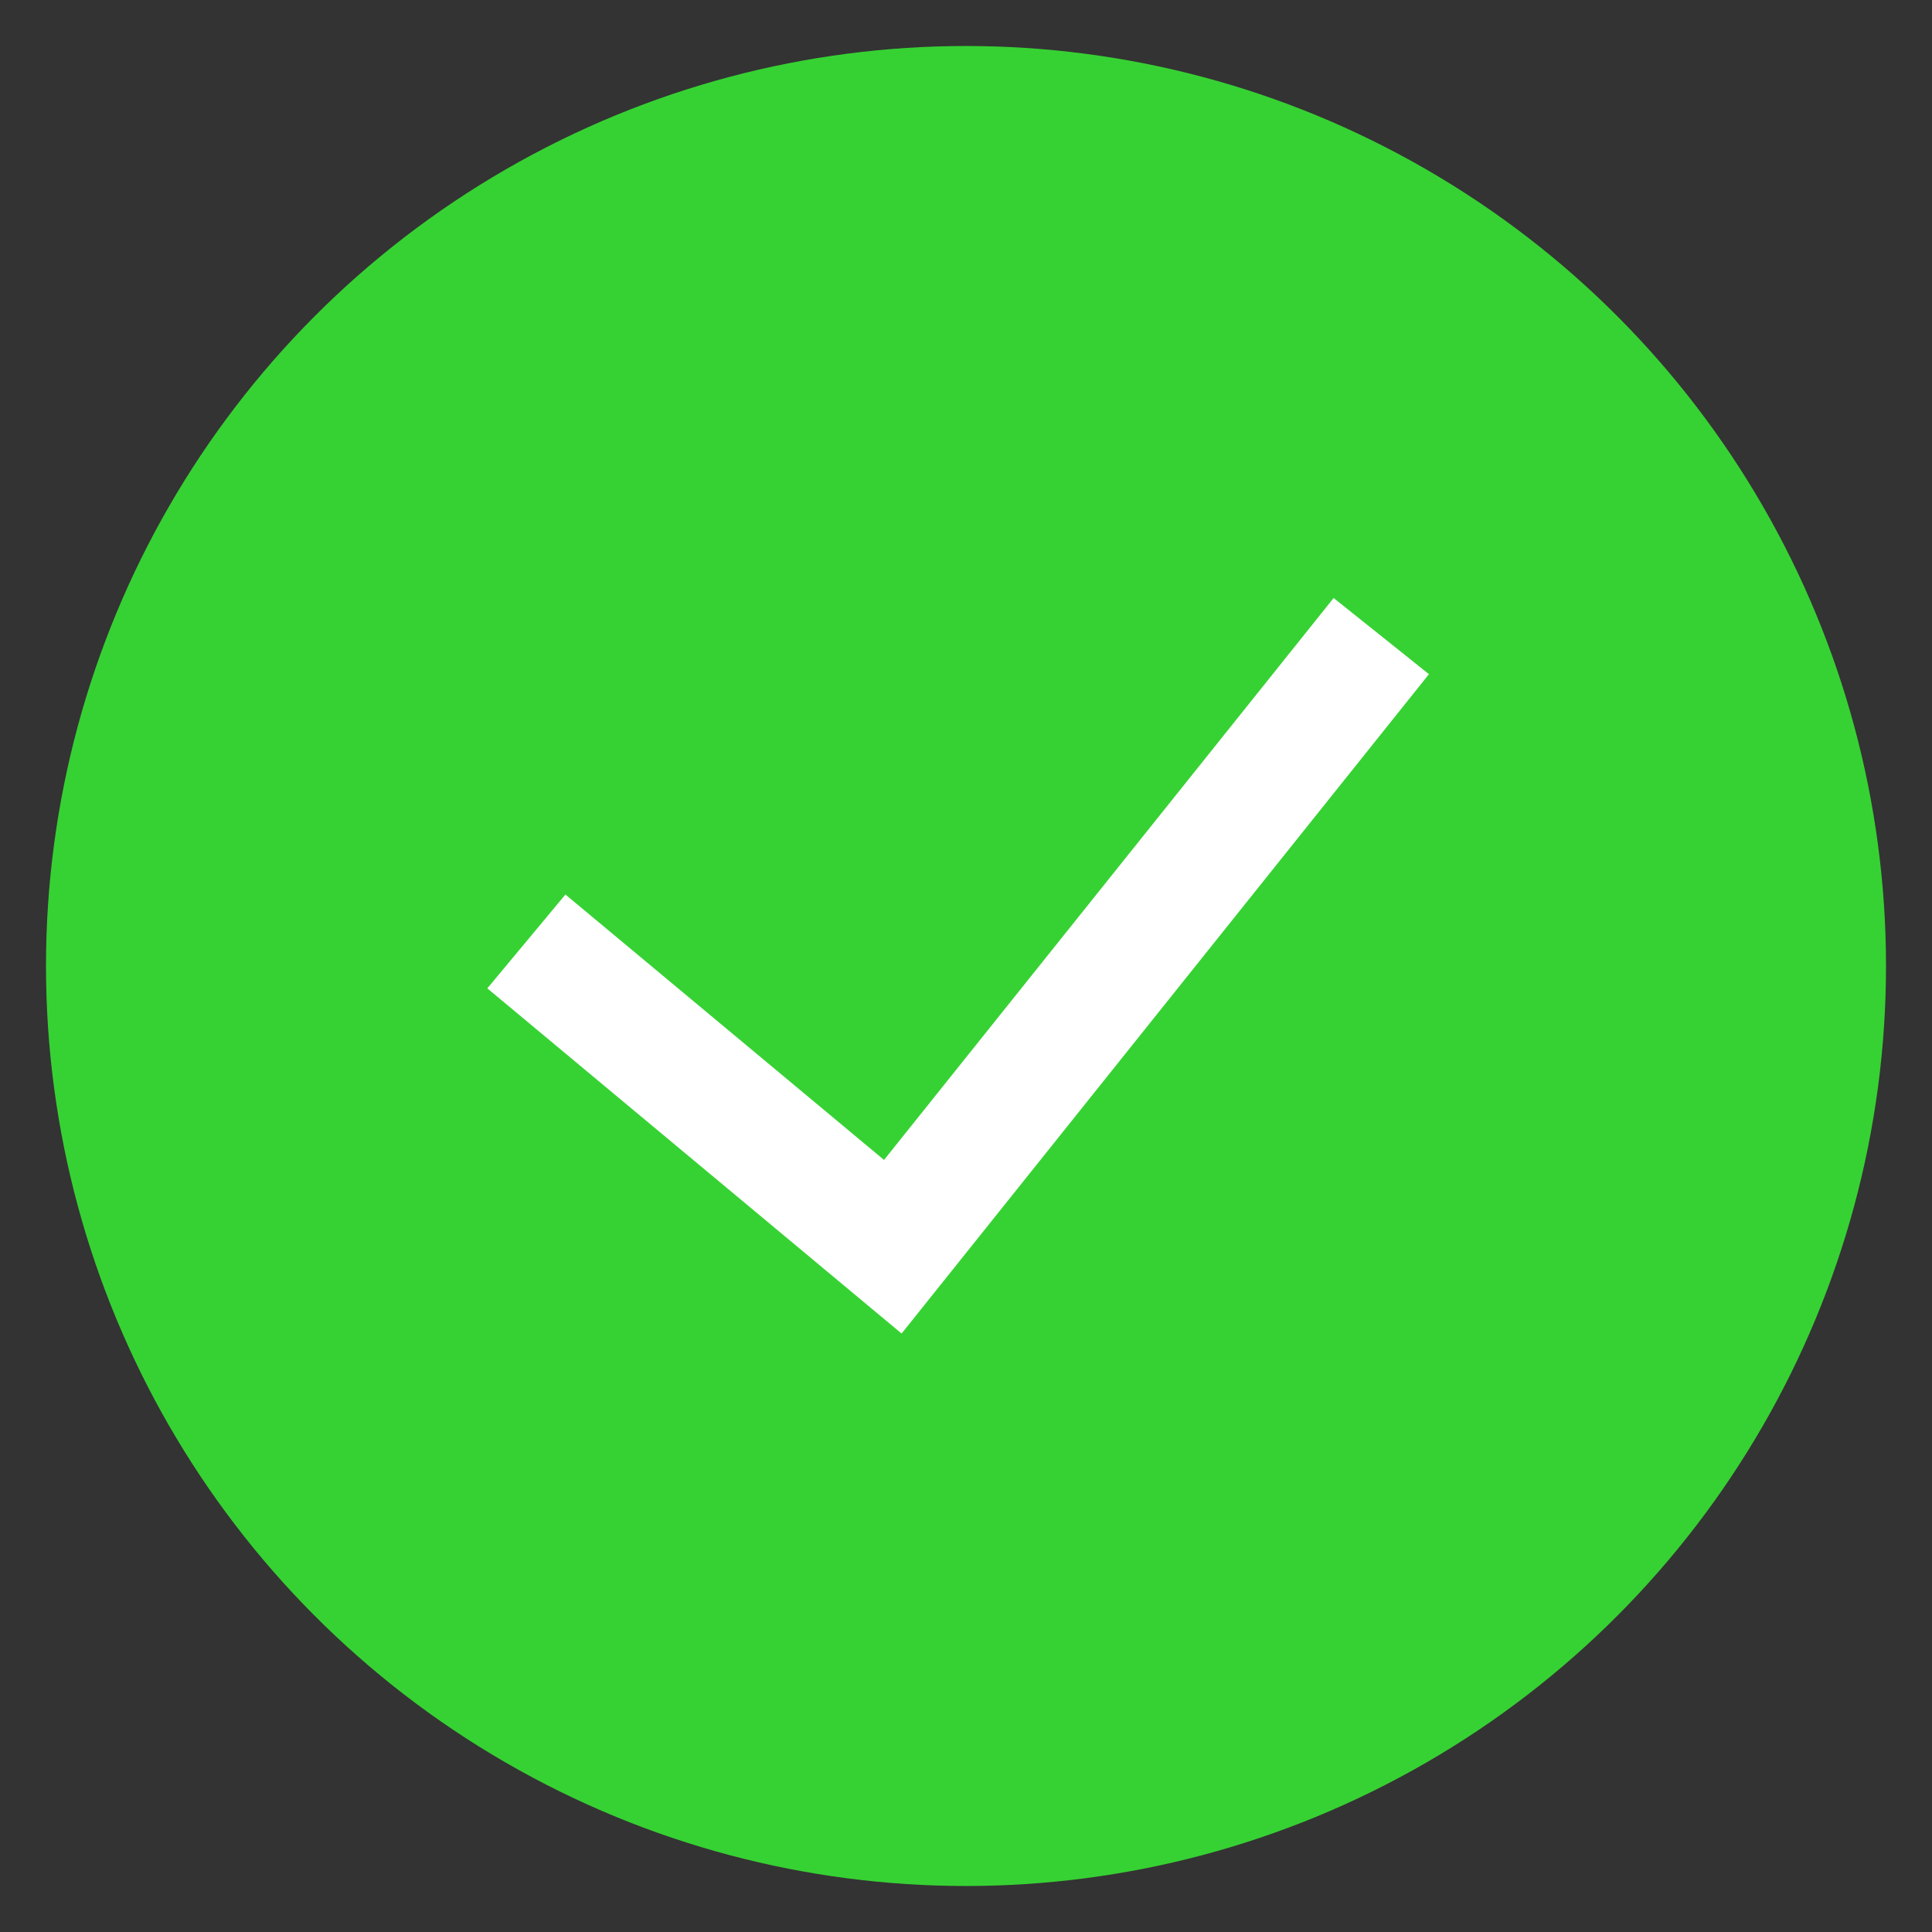<svg width="21" height="21" viewBox="0 0 21 21" fill="none" xmlns="http://www.w3.org/2000/svg">
<rect x="0" y="0" width="21" height="21" fill="#333333" stroke="none"/>
<circle cx="10.5" cy="10.5" r="10" fill="#36D233"/>
<path fill-rule="evenodd" clip-rule="evenodd" d="M15.532 7.328L9.8 14.495L5.297 10.743L6.146 9.723L9.609 12.608L14.496 6.5L15.532 7.328Z" fill="white"/>
</svg>
